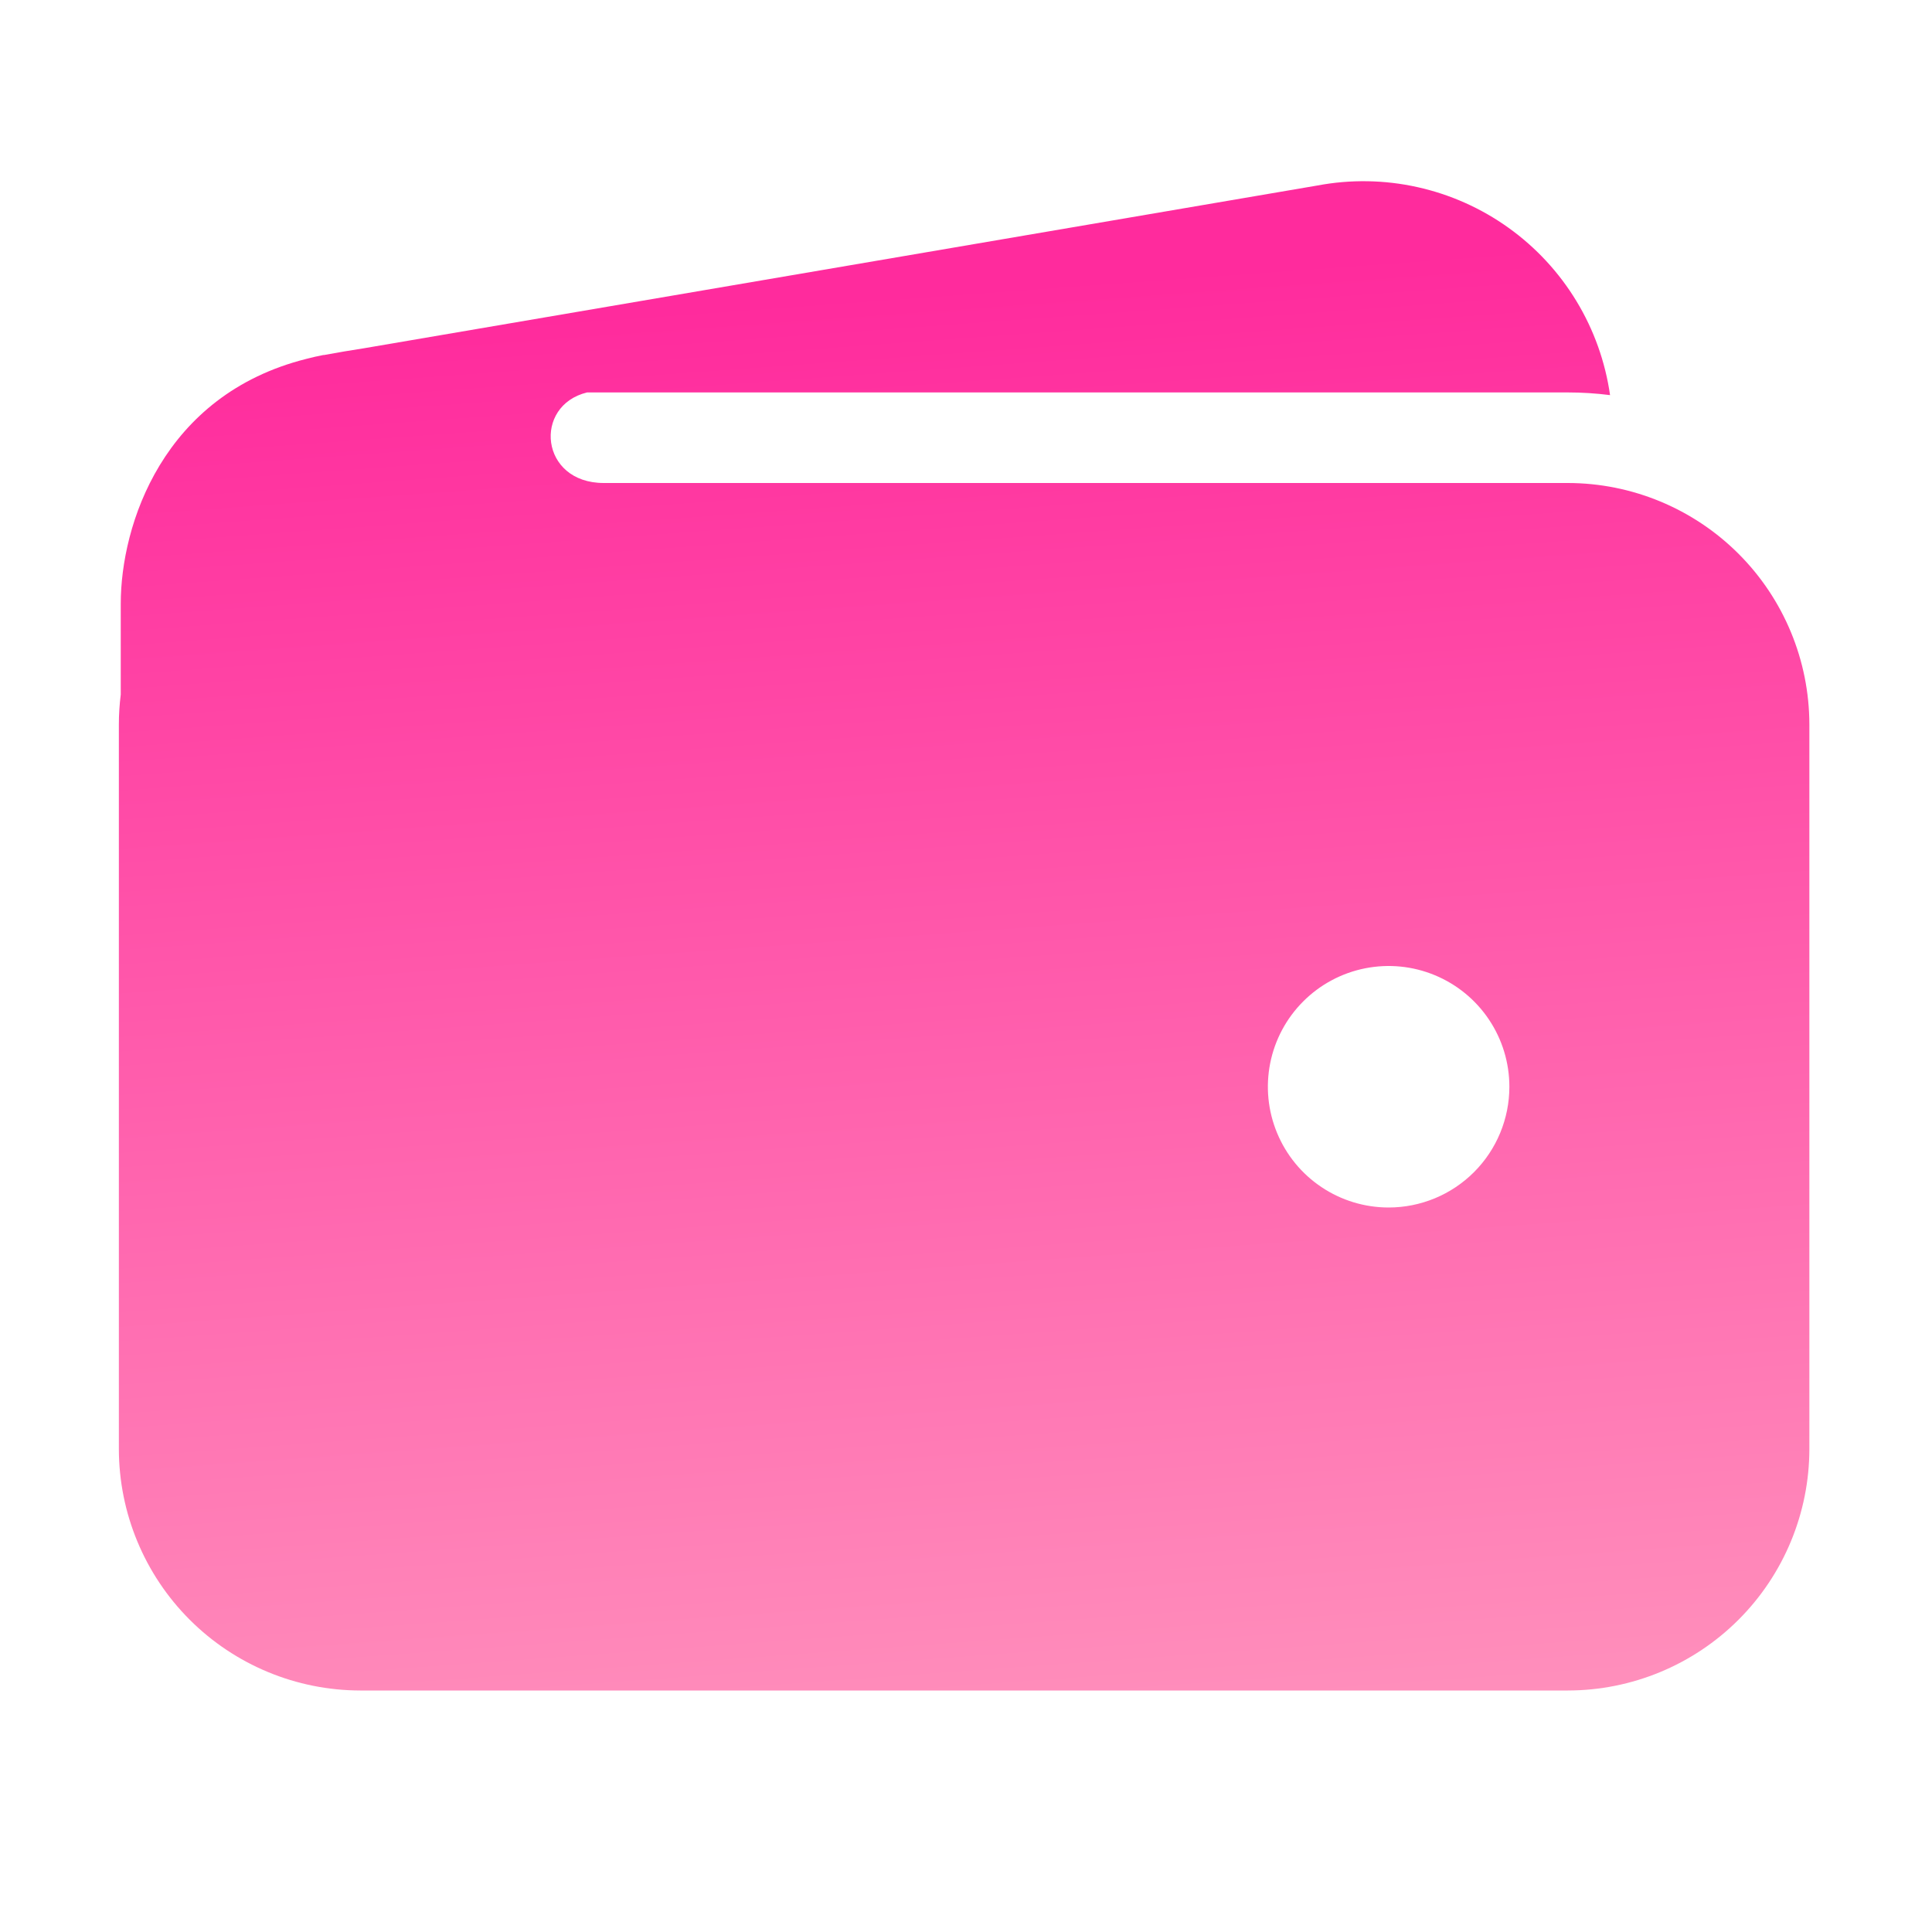 <svg width="80" height="80" viewBox="0 0 80 80" fill="none" xmlns="http://www.w3.org/2000/svg">
<path fill-rule="evenodd" clip-rule="evenodd" d="M13.424 14.7H13.391C13.154 14.745 12.919 14.799 12.687 14.86C6.74 16.35 5 21.738 5 25V28.762C4.949 29.171 4.922 29.584 4.922 30V60C4.925 62.651 5.979 65.193 7.854 67.068C9.729 68.943 12.271 69.997 14.922 70H64.922C67.573 69.997 70.115 68.943 71.99 67.068C73.865 65.193 74.919 62.651 74.922 60V30C74.919 27.349 73.865 24.807 71.99 22.932C70.115 21.058 67.573 20.003 64.922 20H25.021C25.014 20 25.007 20 25 20C22.355 20 22.065 16.795 24.309 16.25H64.922C65.506 16.25 66.089 16.287 66.669 16.361C66.472 14.982 65.999 13.658 65.277 12.468C64.555 11.277 63.599 10.245 62.467 9.434C61.336 8.623 60.051 8.049 58.692 7.748C57.333 7.446 55.926 7.423 54.558 7.68L15.069 14.421C14.525 14.505 13.975 14.597 13.424 14.7ZM54.722 49.157C55.544 49.707 56.511 50 57.5 50C58.826 50 60.098 49.473 61.035 48.536C61.973 47.598 62.5 46.326 62.5 45C62.5 44.011 62.207 43.044 61.657 42.222C61.108 41.4 60.327 40.759 59.413 40.381C58.5 40.002 57.495 39.903 56.525 40.096C55.555 40.289 54.664 40.765 53.965 41.465C53.265 42.164 52.789 43.055 52.596 44.025C52.403 44.995 52.502 46 52.881 46.913C53.259 47.827 53.9 48.608 54.722 49.157Z" fill="url(#paint0_linear_1858_47680)"/>
<defs>
<linearGradient id="paint0_linear_1858_47680" x1="15.642" y1="13.672" x2="20.5" y2="80.5" gradientUnits="userSpaceOnUse">
<stop stop-color="#FF2B9D"/>
<stop offset="1" stop-color="#FF9BBF"/>
</linearGradient>
</defs>
</svg>
